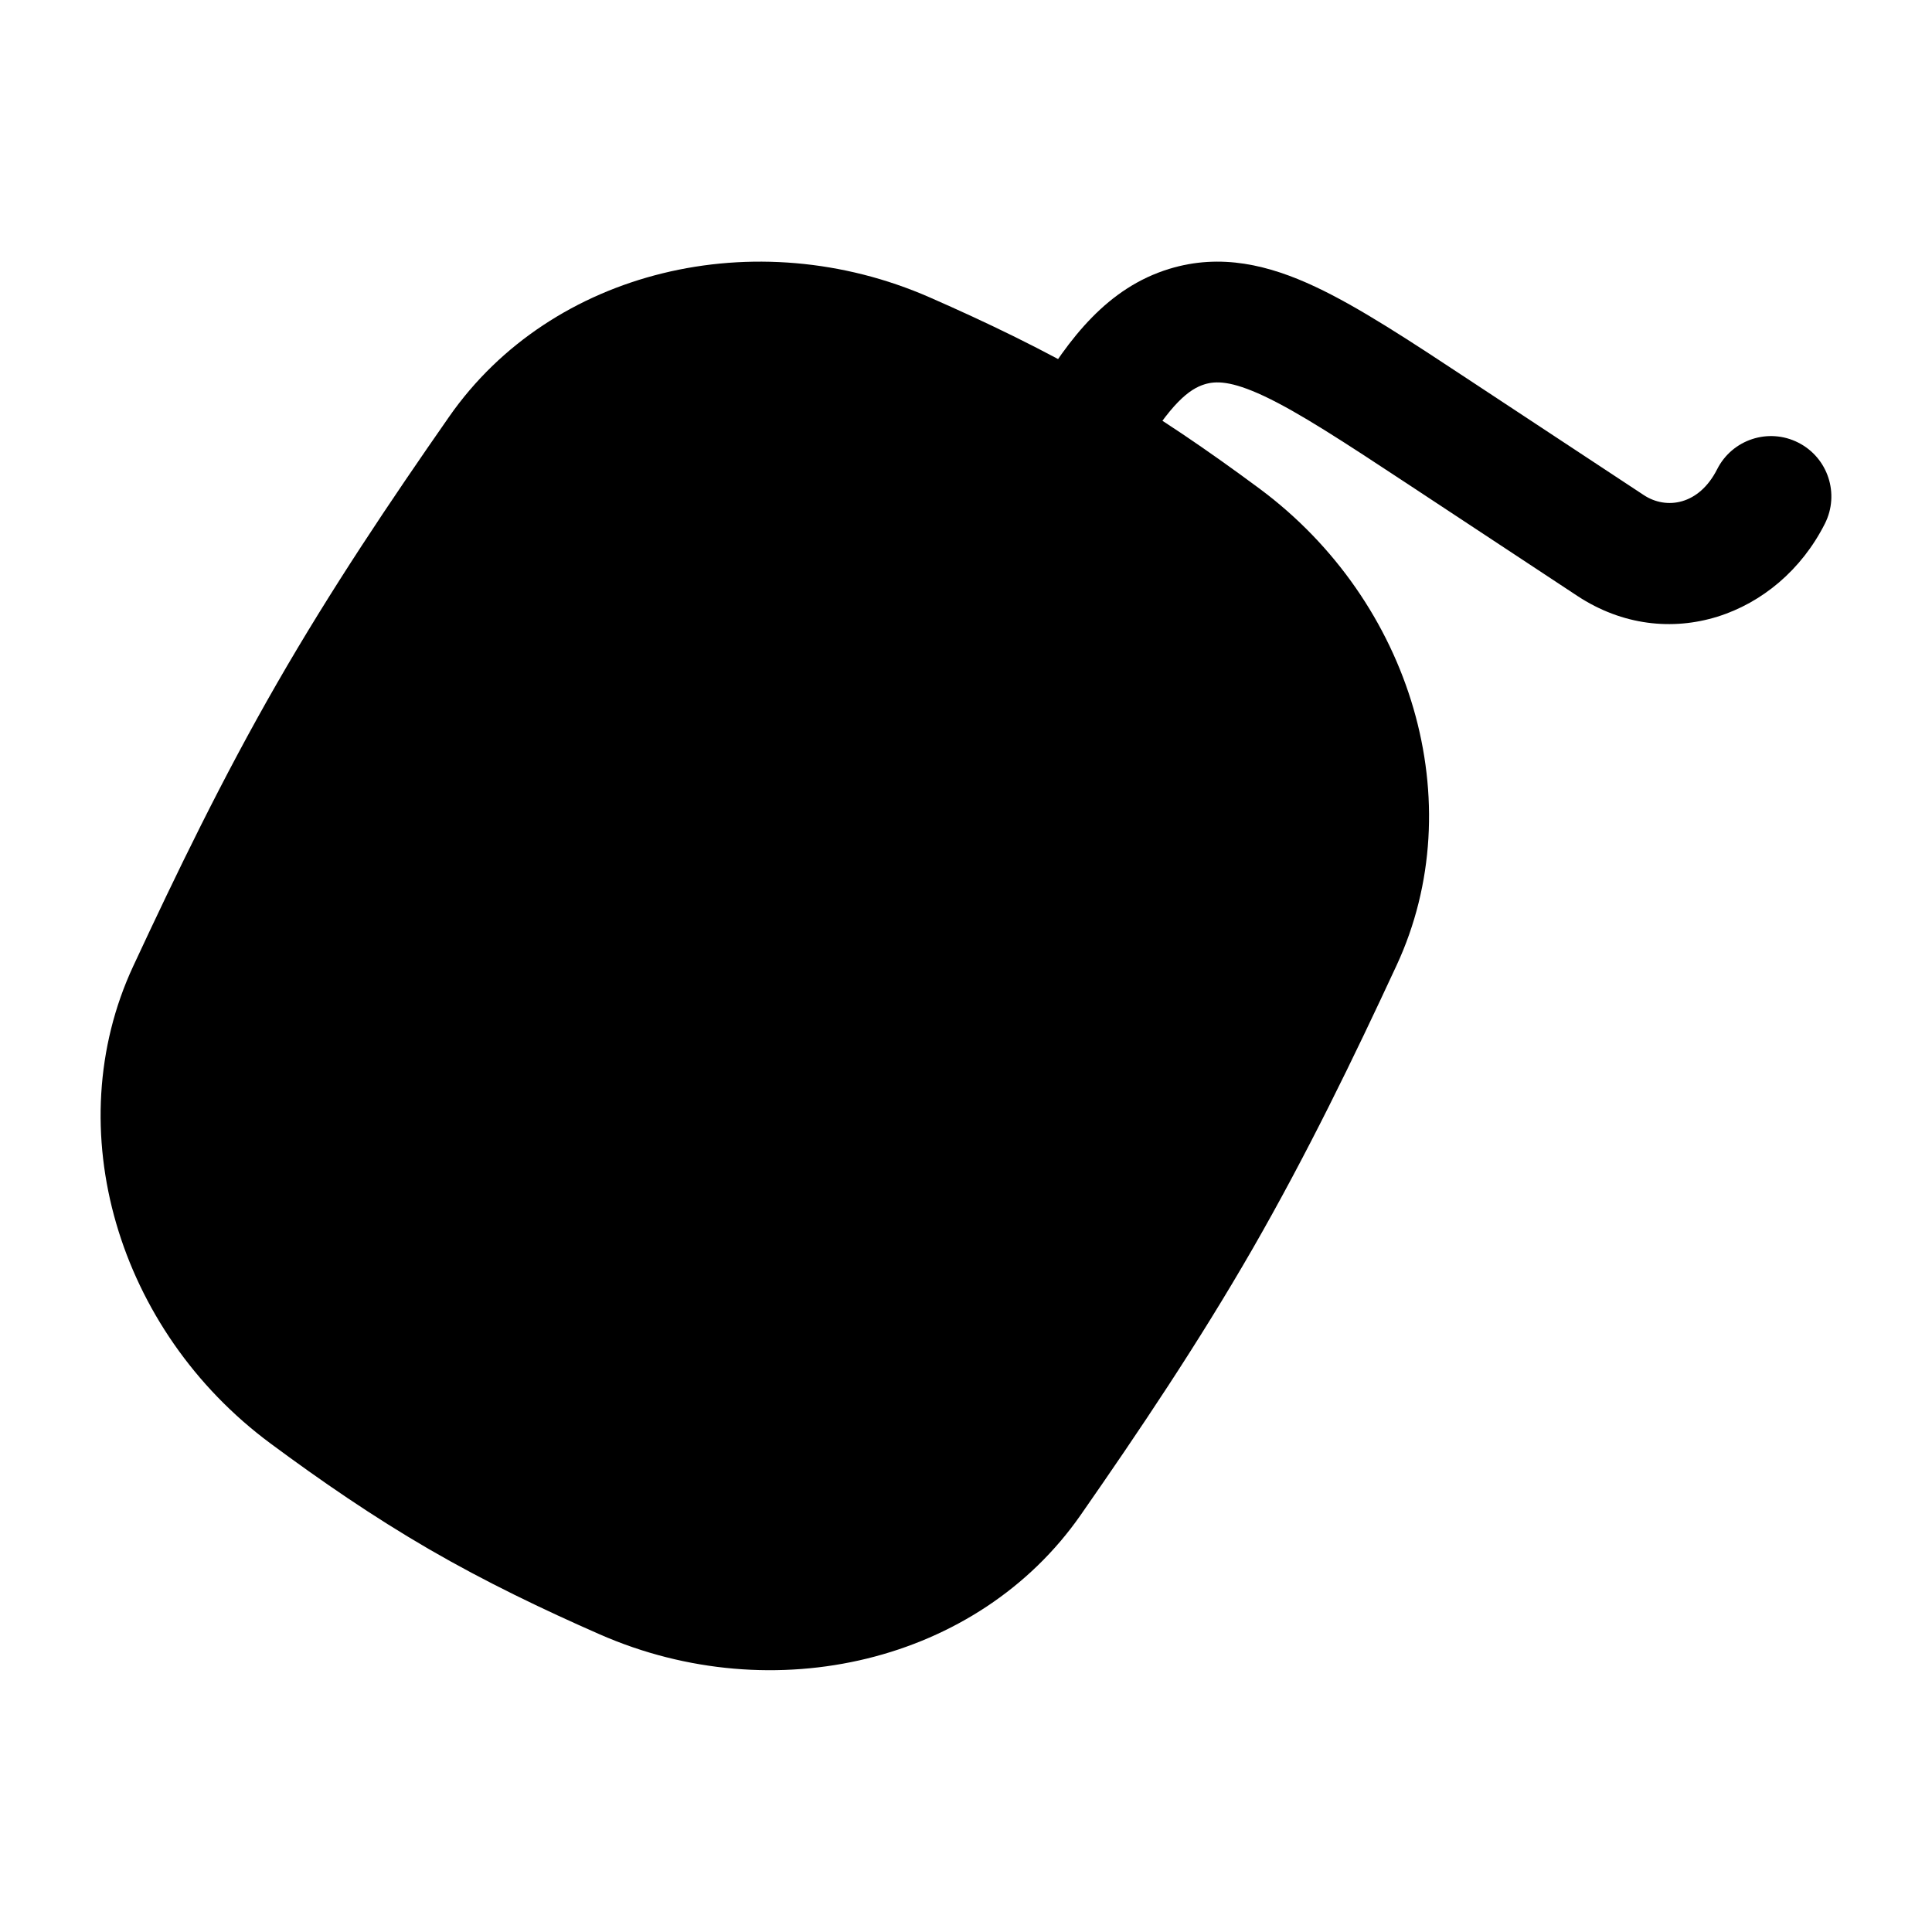 <svg width="24" height="24" viewBox="0 0 24 24" xmlns="http://www.w3.org/2000/svg">
<path d="M20.421 6.151C20.699 6.334 21.105 6.276 21.331 5.829C21.518 5.459 21.969 5.311 22.338 5.498C22.708 5.685 22.856 6.136 22.669 6.506C22.09 7.652 20.713 8.14 19.595 7.403L17.491 6.015C16.678 5.479 16.135 5.124 15.702 4.92C15.29 4.727 15.101 4.732 14.964 4.774C14.778 4.831 14.546 5.002 14.145 5.678C13.934 6.034 13.474 6.152 13.118 5.941C12.761 5.729 12.644 5.269 12.855 4.913C13.282 4.193 13.762 3.574 14.525 3.34C15.166 3.144 15.764 3.292 16.339 3.562C16.883 3.817 17.516 4.235 18.269 4.732L20.421 6.151Z" fill="currentColor"/>
<path class="pr-icon-bulk-secondary" d="M5.579 5.177C6.852 3.35 9.388 2.746 11.551 3.695C12.256 4.004 12.971 4.347 13.67 4.753C14.37 5.158 15.023 5.608 15.642 6.067C17.54 7.472 18.286 9.976 17.348 11.994C16.812 13.149 16.235 14.339 15.562 15.51C14.888 16.681 14.15 17.778 13.423 18.822C12.15 20.648 9.614 21.252 7.451 20.303C6.747 19.994 6.031 19.651 5.332 19.246C4.632 18.84 3.979 18.39 3.36 17.931C1.462 16.526 0.716 14.022 1.654 12.004C2.191 10.85 2.767 9.659 3.441 8.488C4.114 7.317 4.852 6.22 5.579 5.177Z" fill="currentColor"/>
<path fill-rule="evenodd" clip-rule="evenodd" d="M12.133 7.036C12.611 7.313 12.775 7.924 12.499 8.403L11.499 10.135C11.223 10.613 10.611 10.777 10.133 10.501C9.655 10.224 9.491 9.613 9.767 9.135L10.767 7.403C11.043 6.924 11.655 6.76 12.133 7.036Z" fill="currentColor"/>
</svg>
